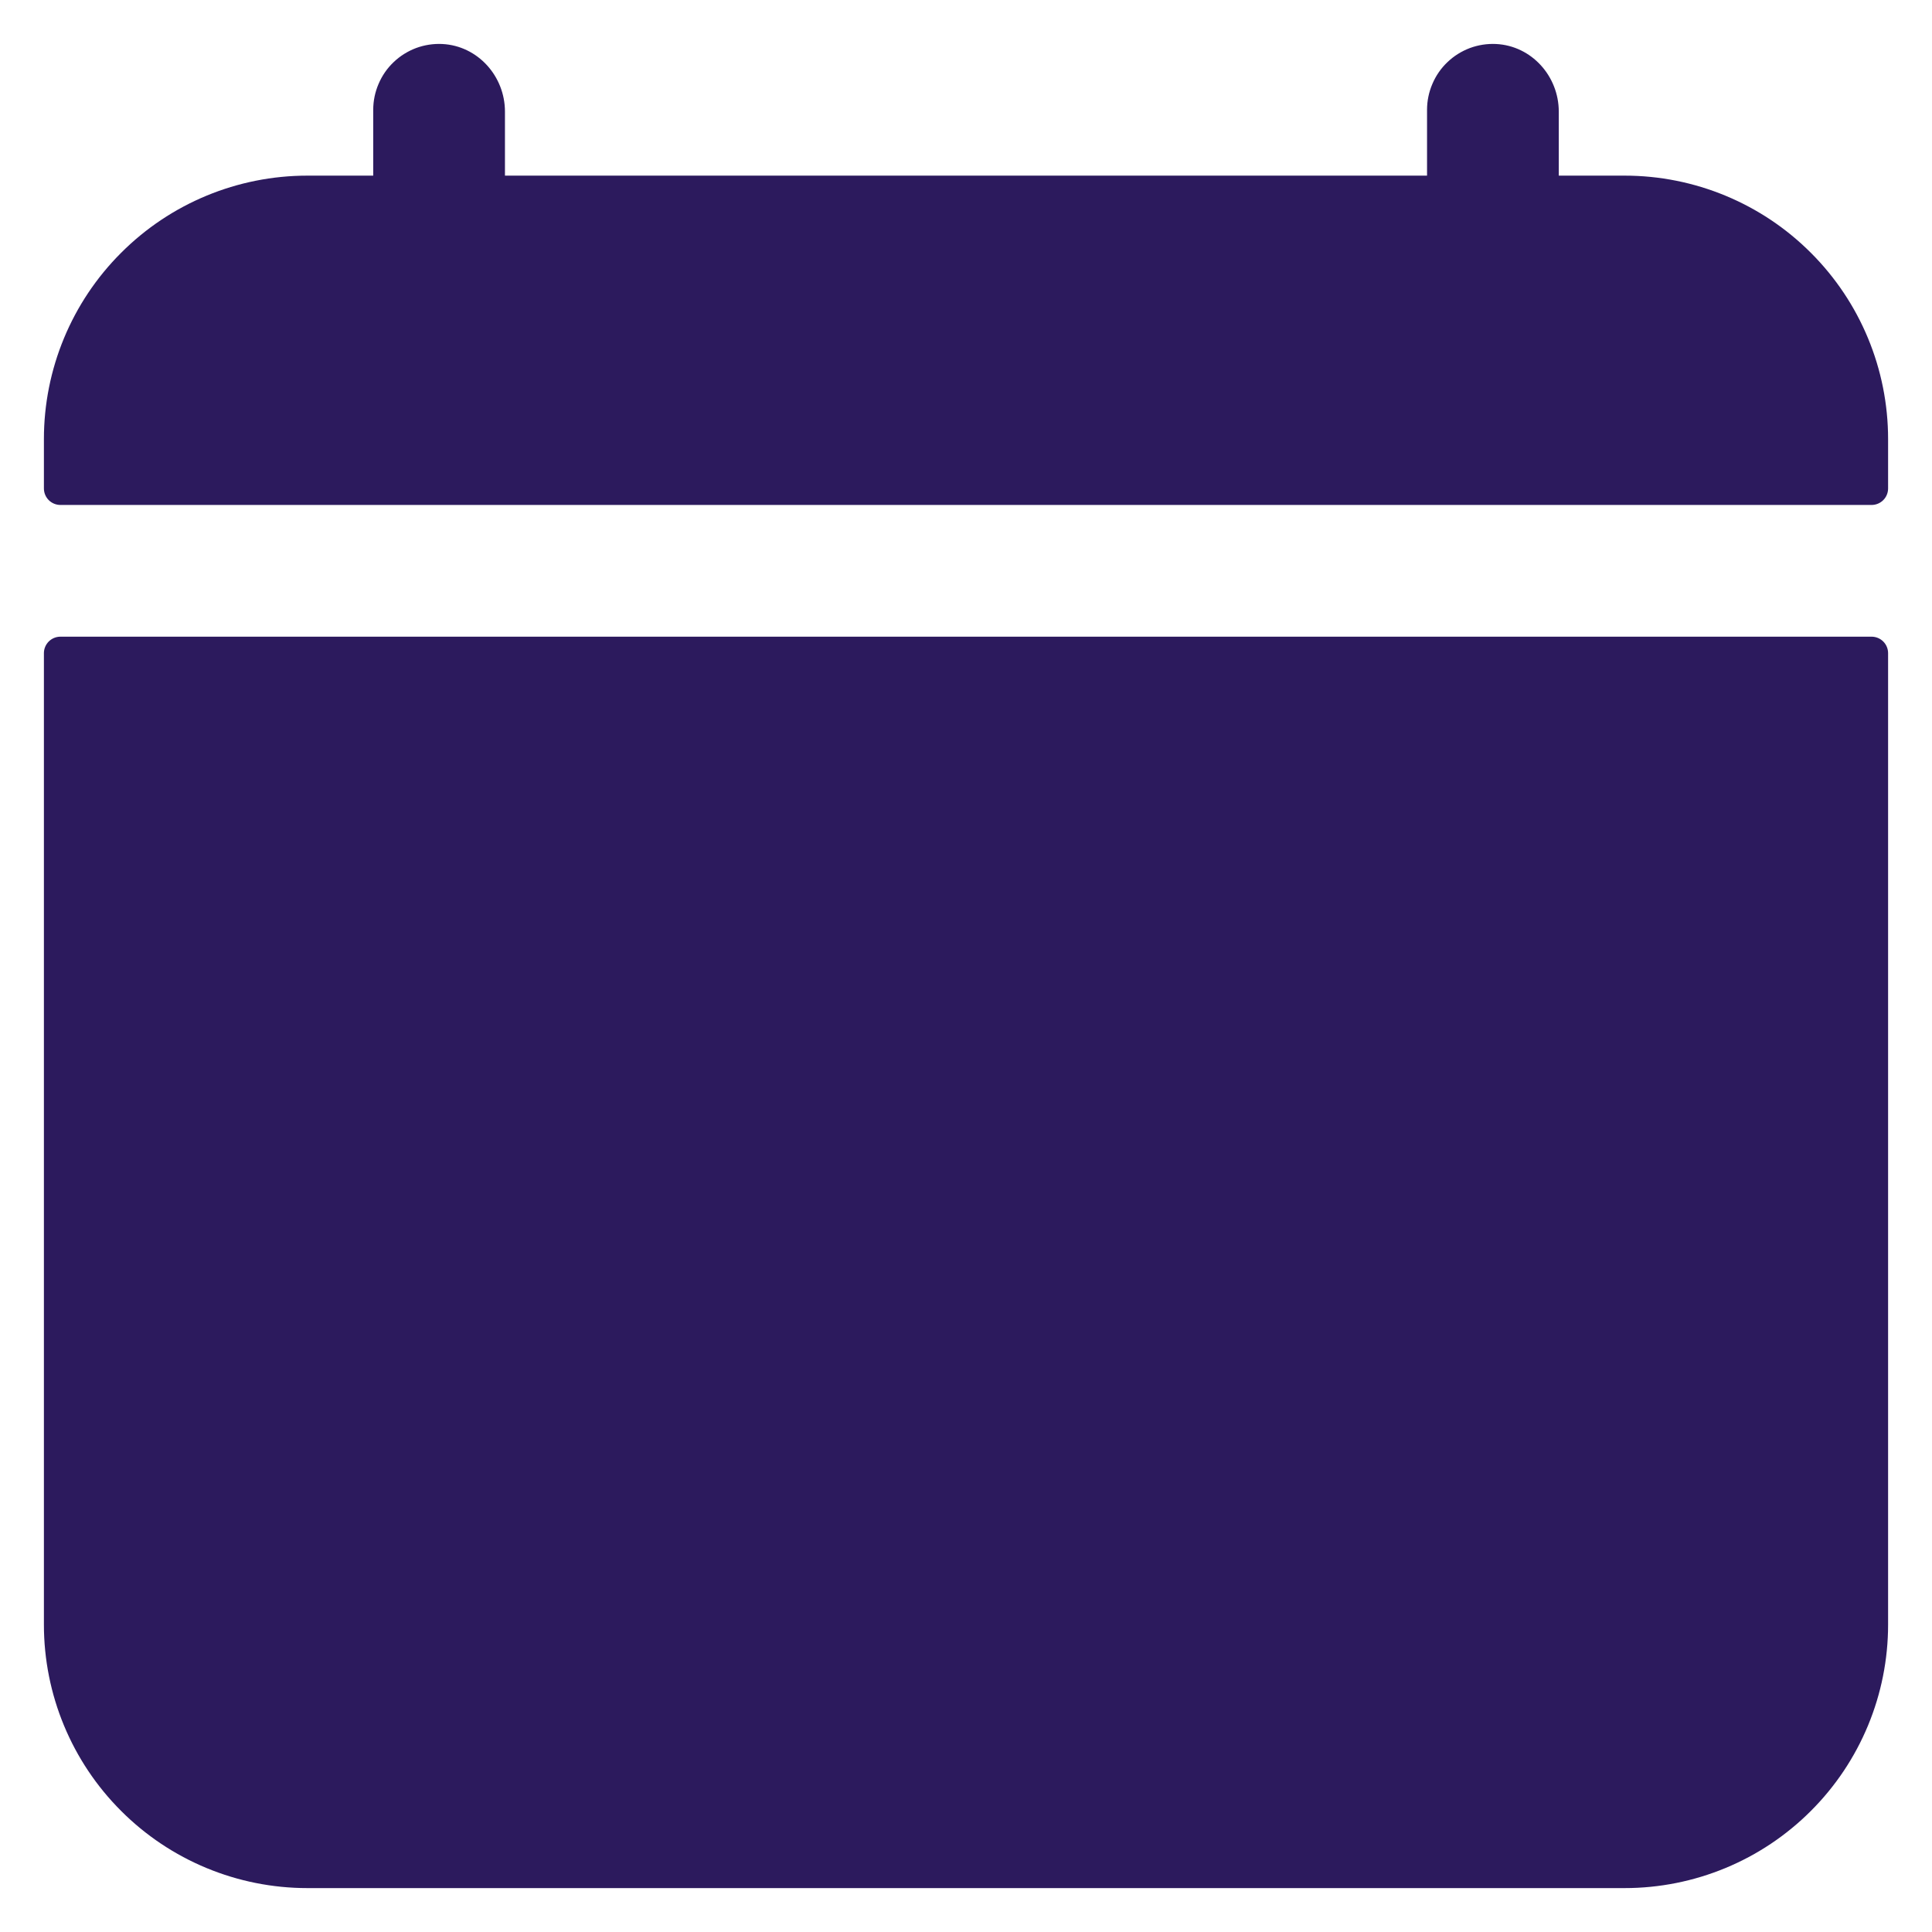 <svg width="22" height="22" viewBox="0 0 22 22" fill="none" xmlns="http://www.w3.org/2000/svg">
<path d="M21.5 5C21.5 4.204 21.184 3.441 20.621 2.879C20.059 2.316 19.296 2 18.5 2H17.75V1.271C17.75 0.867 17.44 0.521 17.036 0.501C16.935 0.496 16.833 0.512 16.738 0.547C16.643 0.583 16.556 0.637 16.483 0.707C16.409 0.777 16.351 0.861 16.311 0.955C16.271 1.048 16.25 1.148 16.25 1.25V2H5.75V1.271C5.75 0.867 5.44 0.521 5.036 0.501C4.935 0.496 4.833 0.512 4.738 0.547C4.643 0.583 4.556 0.637 4.483 0.707C4.409 0.777 4.351 0.861 4.311 0.955C4.271 1.048 4.25 1.148 4.25 1.25V2H3.5C2.704 2 1.941 2.316 1.379 2.879C0.816 3.441 0.5 4.204 0.5 5V5.562C0.5 5.612 0.52 5.66 0.555 5.695C0.59 5.73 0.638 5.75 0.688 5.75H21.312C21.362 5.75 21.41 5.73 21.445 5.695C21.48 5.66 21.5 5.612 21.5 5.562V5ZM0.5 18.5C0.5 19.296 0.816 20.059 1.379 20.621C1.941 21.184 2.704 21.5 3.5 21.5H18.5C19.296 21.5 20.059 21.184 20.621 20.621C21.184 20.059 21.5 19.296 21.5 18.5V7.437C21.5 7.388 21.48 7.34 21.445 7.305C21.41 7.27 21.362 7.25 21.312 7.25H0.688C0.638 7.25 0.59 7.27 0.555 7.305C0.52 7.34 0.5 7.388 0.5 7.437V18.5Z" fill="#2C1A5D"/>
</svg>
